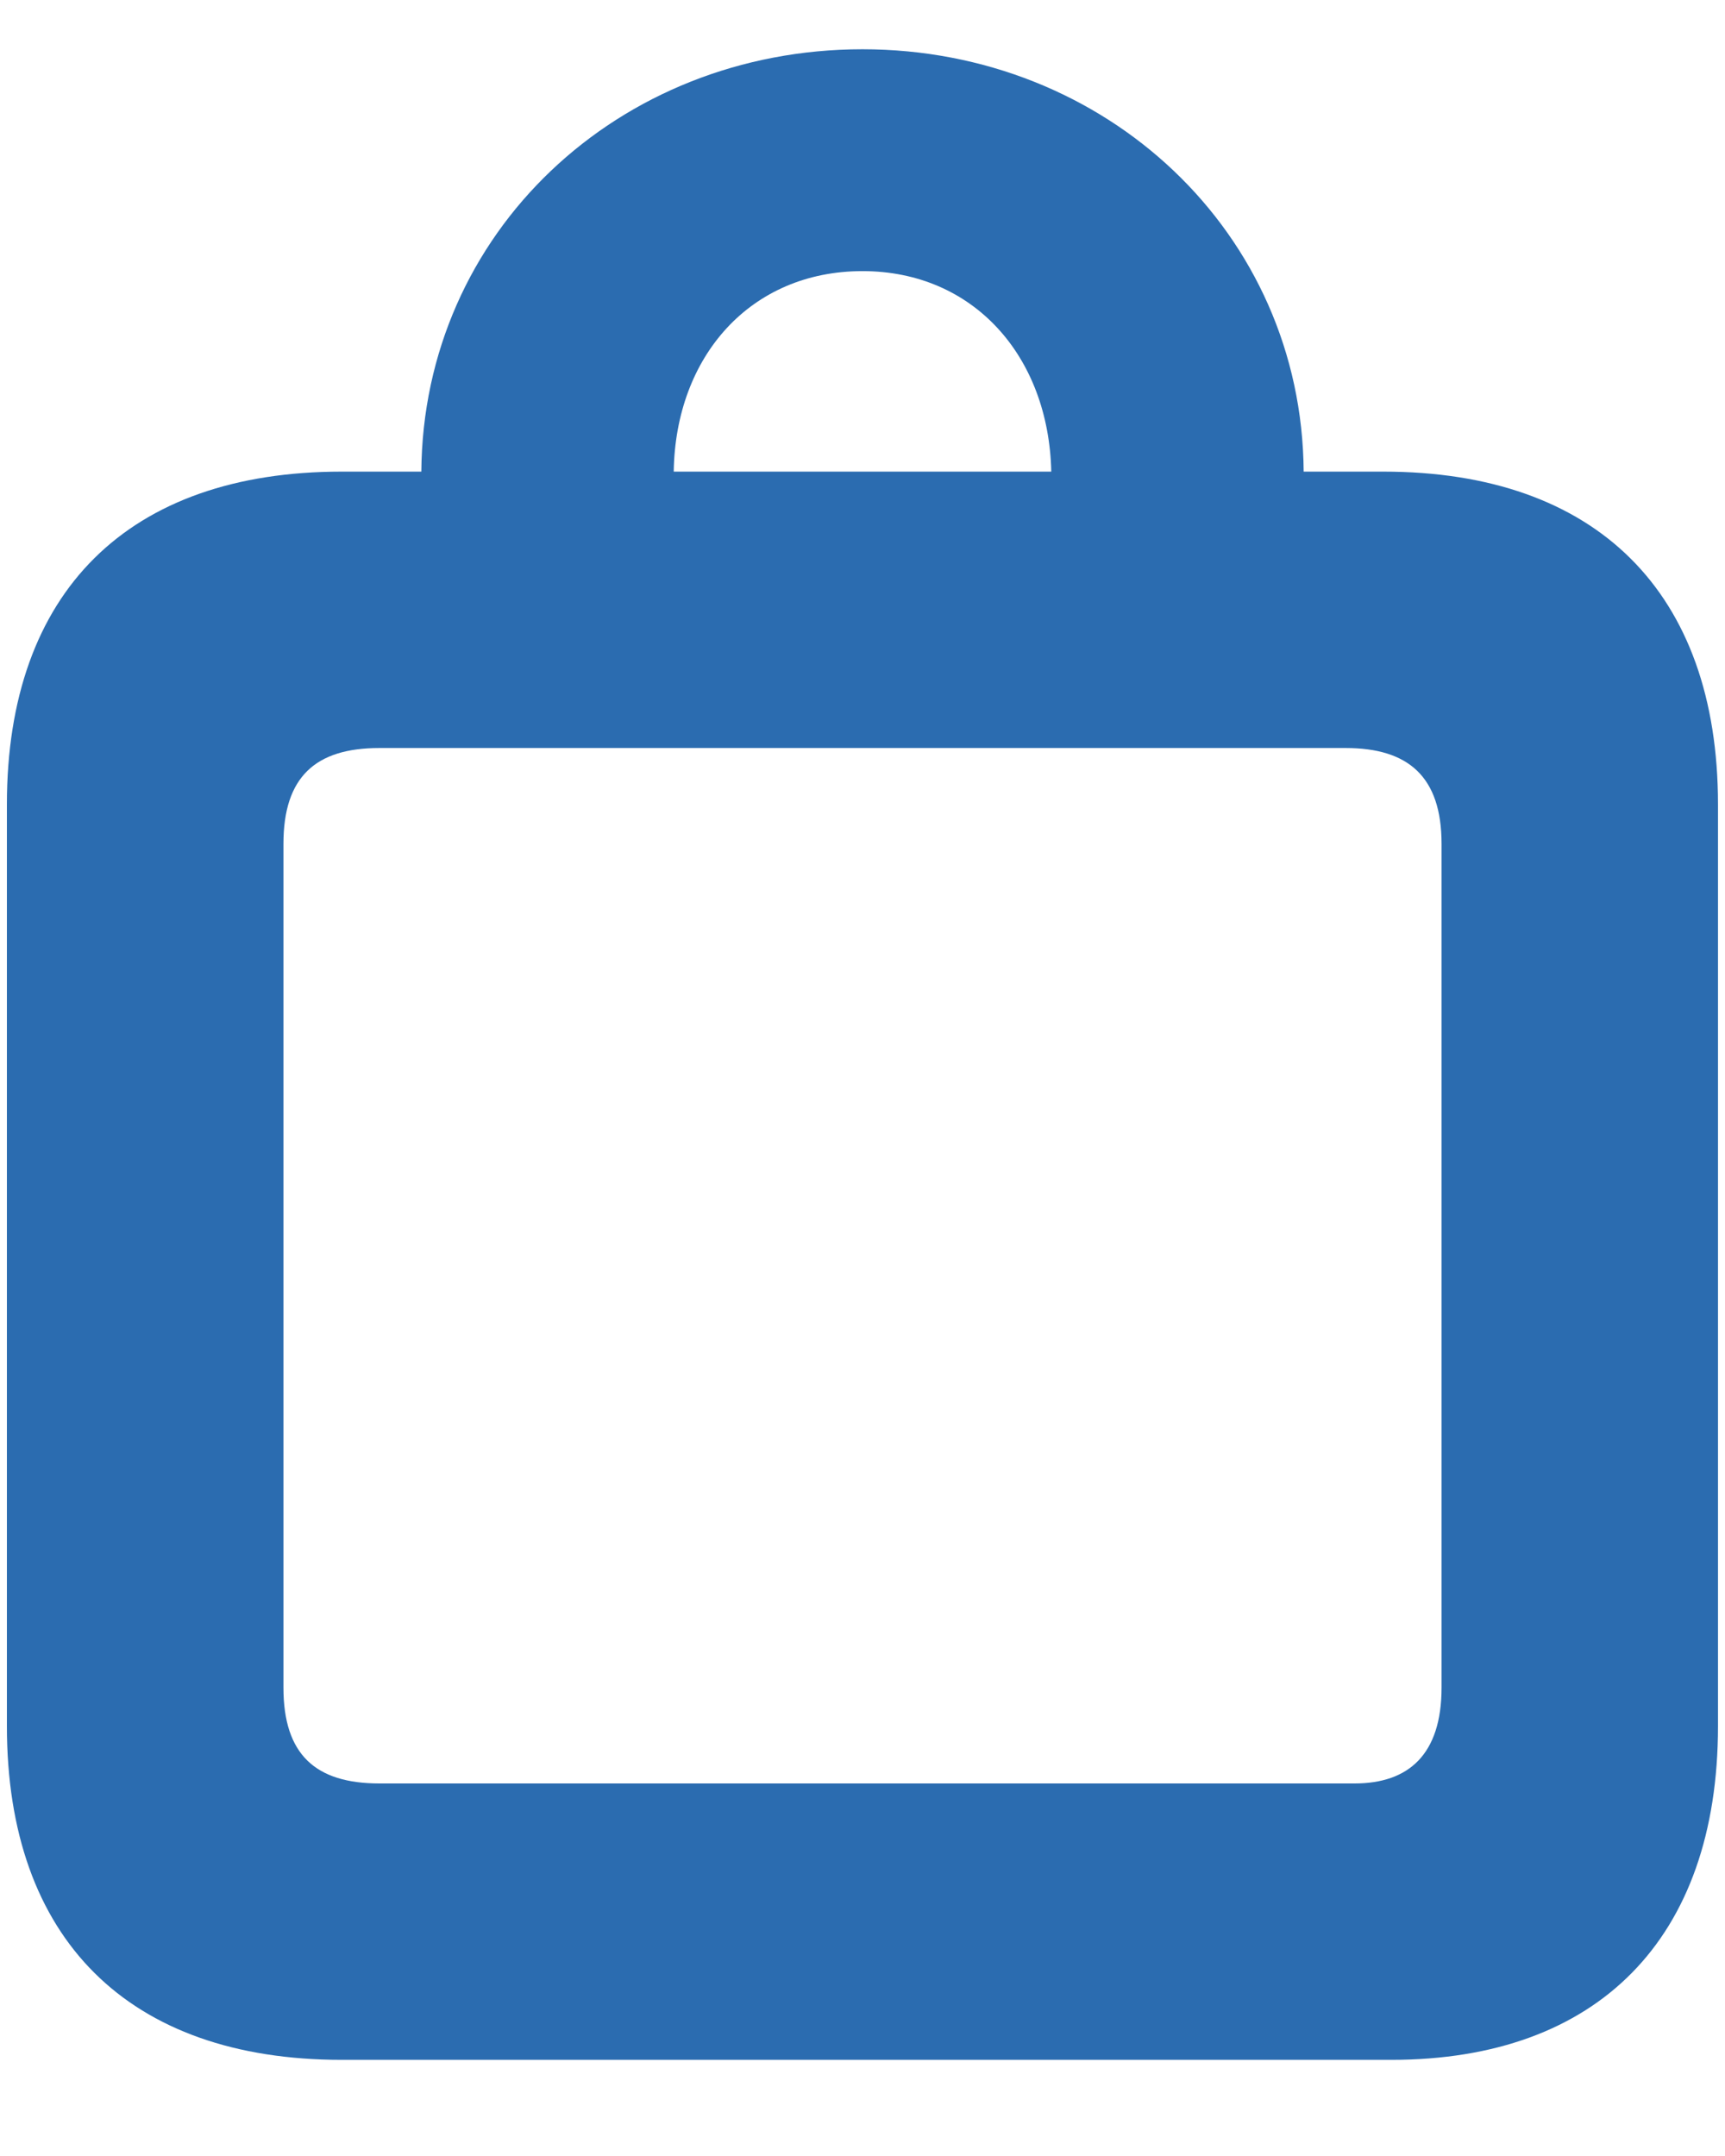 <svg width="16" height="20" viewBox="0 0 16 20" fill="none" xmlns="http://www.w3.org/2000/svg">
<path d="M0.064 16.012C0.064 17.988 1.193 19.108 3.169 19.108H12.906C14.815 19.108 15.935 17.988 15.935 16.012V7.462C15.935 5.495 14.807 4.375 12.831 4.375H12.092C12.076 2.158 10.258 0.457 8 0.457C5.734 0.457 3.924 2.158 3.908 4.375H3.169C1.193 4.375 0.064 5.487 0.064 7.462V16.012ZM6.249 4.375C6.265 3.304 6.962 2.515 8 2.515C9.029 2.515 9.727 3.304 9.751 4.375H6.249ZM2.629 15.655V7.828C2.629 7.205 2.928 6.939 3.518 6.939H12.482C13.063 6.939 13.371 7.205 13.371 7.828V15.655C13.371 16.278 13.063 16.544 12.565 16.544H3.518C2.928 16.544 2.629 16.278 2.629 15.655Z" fill="#2B6CB0"/>
</svg>
